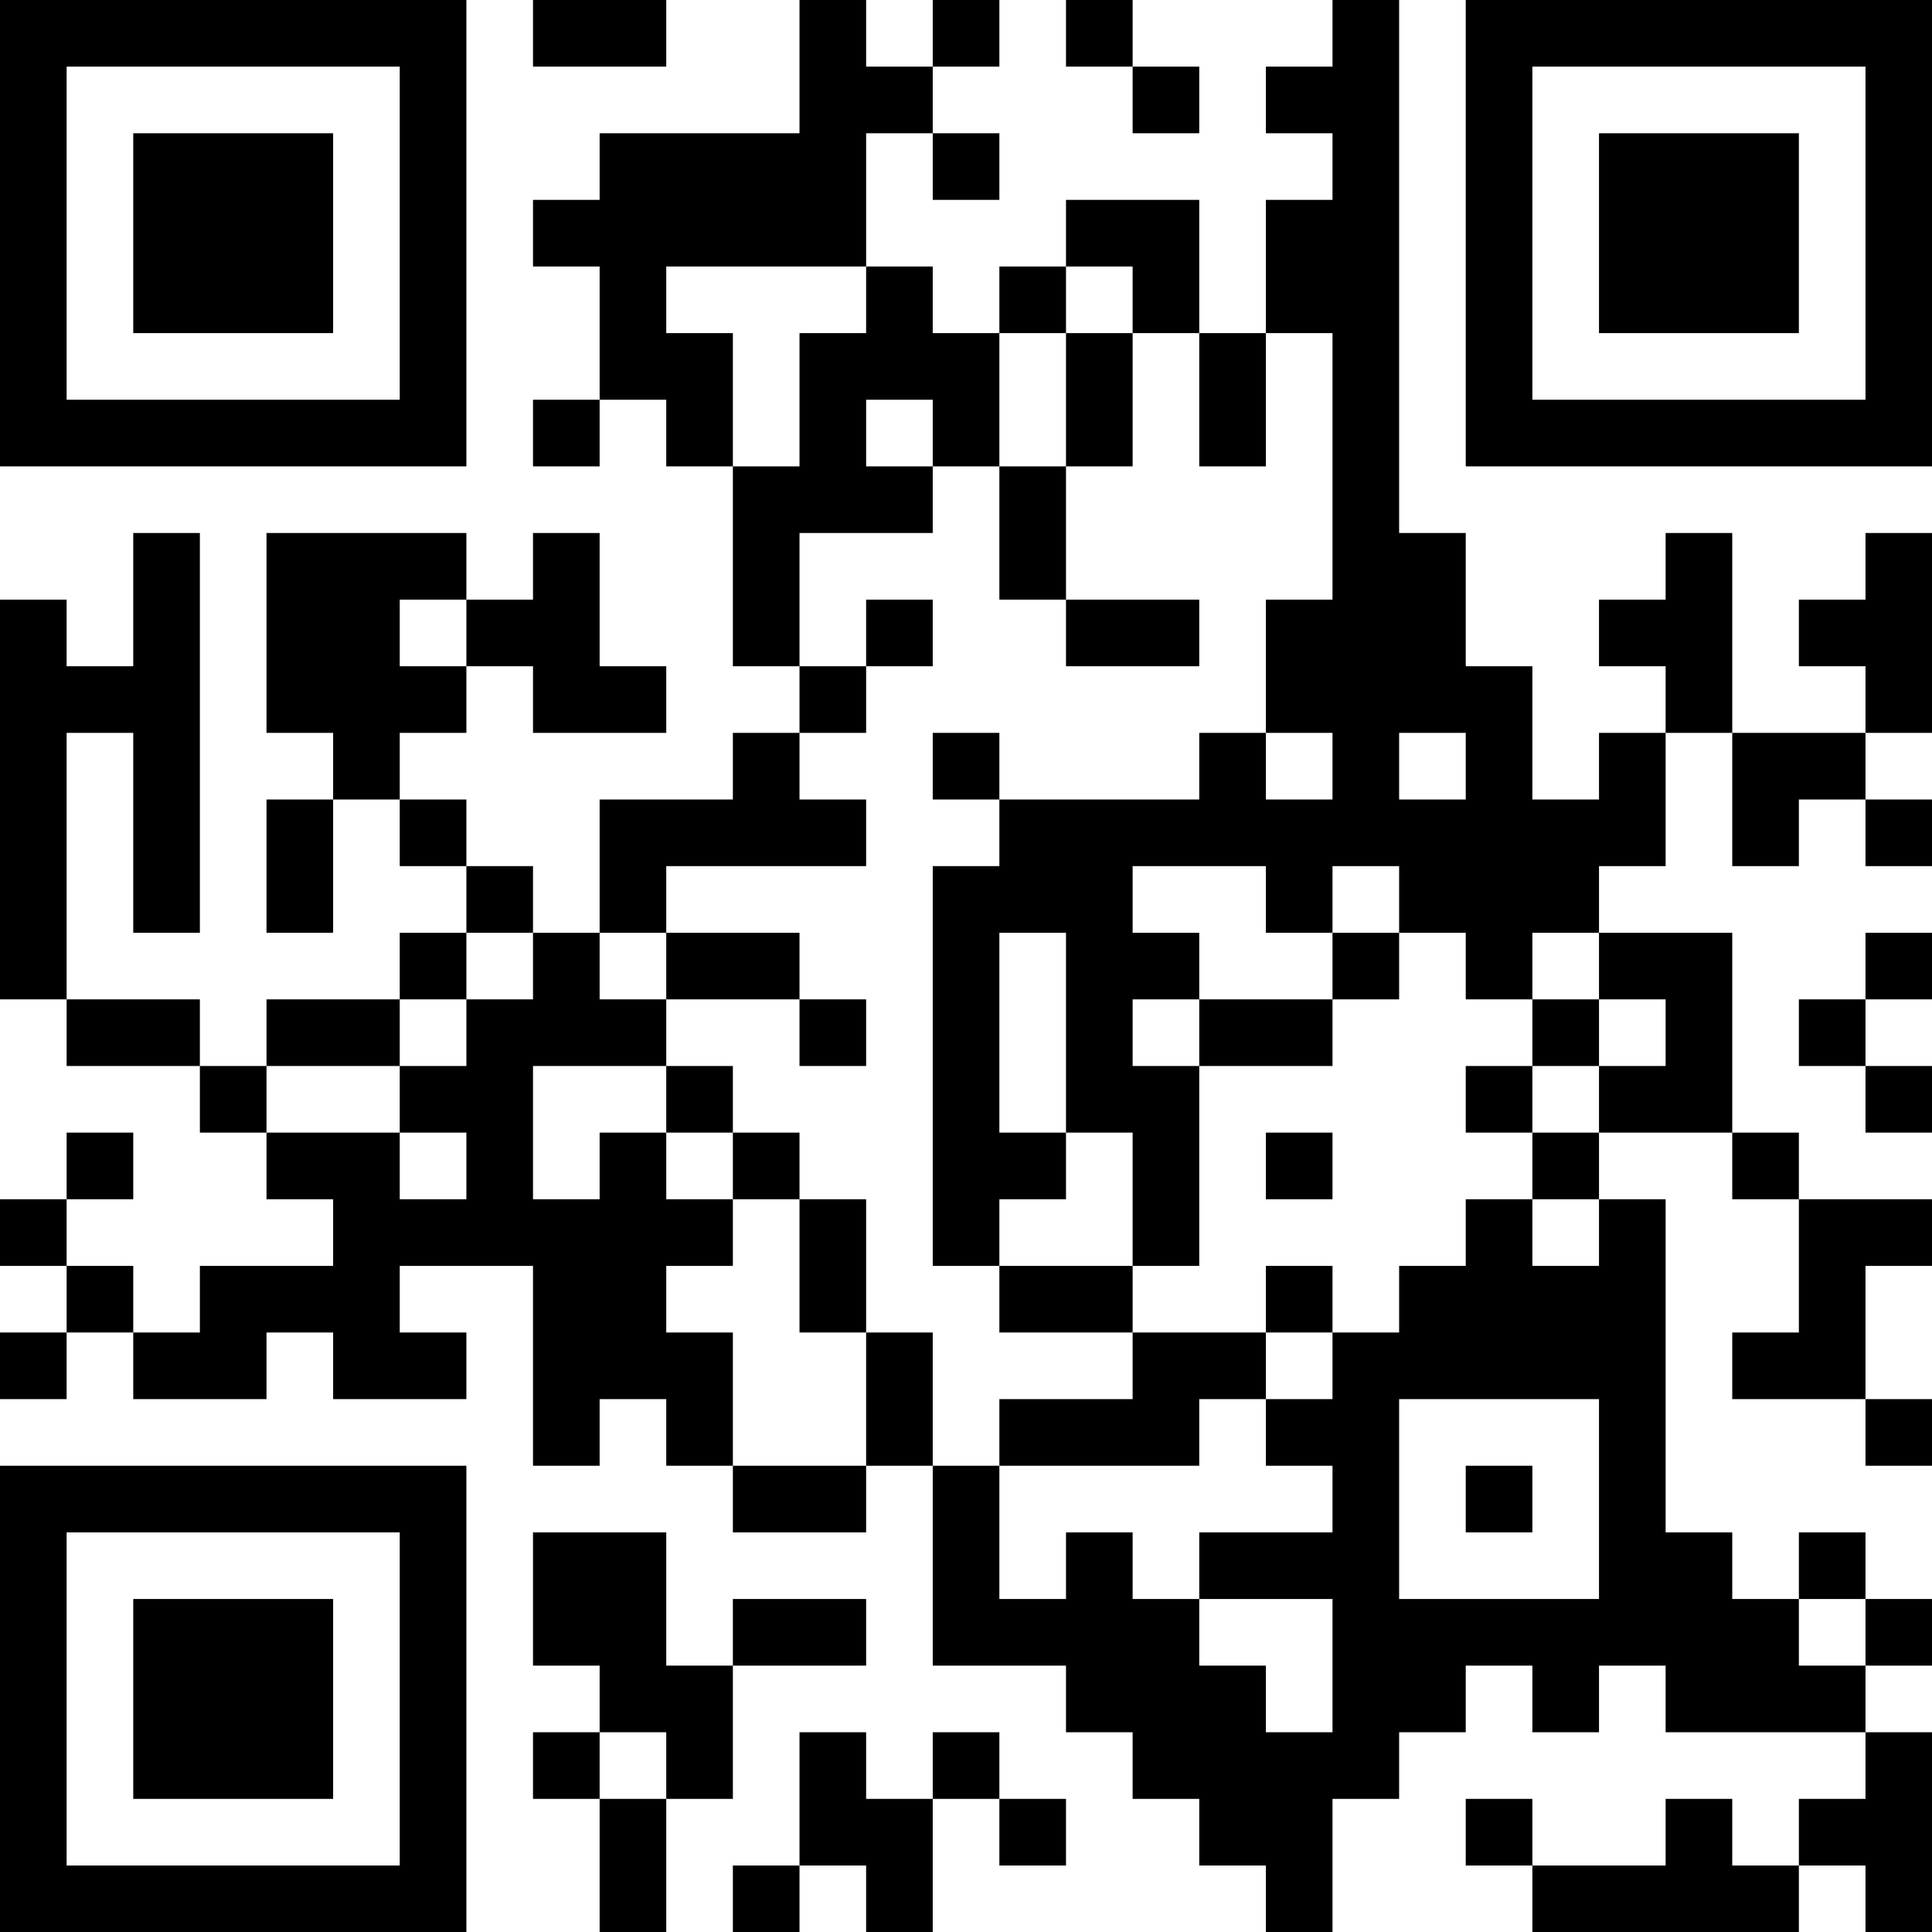 <?xml version="1.0" encoding="UTF-8"?>
<svg xmlns="http://www.w3.org/2000/svg" version="1.1" width="200" height="200" viewBox="0 0 200 200"><rect x="0" y="0" width="200" height="200" fill="#ffffff"/><g transform="scale(6.897)"><g transform="translate(0,0)"><path fill-rule="evenodd" d="M8 0L8 1L10 1L10 0ZM12 0L12 2L9 2L9 3L8 3L8 4L9 4L9 6L8 6L8 7L9 7L9 6L10 6L10 7L11 7L11 10L12 10L12 11L11 11L11 12L9 12L9 14L8 14L8 13L7 13L7 12L6 12L6 11L7 11L7 10L8 10L8 11L10 11L10 10L9 10L9 8L8 8L8 9L7 9L7 8L4 8L4 11L5 11L5 12L4 12L4 14L5 14L5 12L6 12L6 13L7 13L7 14L6 14L6 15L4 15L4 16L3 16L3 15L1 15L1 11L2 11L2 14L3 14L3 8L2 8L2 10L1 10L1 9L0 9L0 15L1 15L1 16L3 16L3 17L4 17L4 18L5 18L5 19L3 19L3 20L2 20L2 19L1 19L1 18L2 18L2 17L1 17L1 18L0 18L0 19L1 19L1 20L0 20L0 21L1 21L1 20L2 20L2 21L4 21L4 20L5 20L5 21L7 21L7 20L6 20L6 19L8 19L8 22L9 22L9 21L10 21L10 22L11 22L11 23L13 23L13 22L14 22L14 25L16 25L16 26L17 26L17 27L18 27L18 28L19 28L19 29L20 29L20 27L21 27L21 26L22 26L22 25L23 25L23 26L24 26L24 25L25 25L25 26L28 26L28 27L27 27L27 28L26 28L26 27L25 27L25 28L23 28L23 27L22 27L22 28L23 28L23 29L27 29L27 28L28 28L28 29L29 29L29 26L28 26L28 25L29 25L29 24L28 24L28 23L27 23L27 24L26 24L26 23L25 23L25 18L24 18L24 17L26 17L26 18L27 18L27 20L26 20L26 21L28 21L28 22L29 22L29 21L28 21L28 19L29 19L29 18L27 18L27 17L26 17L26 14L24 14L24 13L25 13L25 11L26 11L26 13L27 13L27 12L28 12L28 13L29 13L29 12L28 12L28 11L29 11L29 8L28 8L28 9L27 9L27 10L28 10L28 11L26 11L26 8L25 8L25 9L24 9L24 10L25 10L25 11L24 11L24 12L23 12L23 10L22 10L22 8L21 8L21 0L20 0L20 1L19 1L19 2L20 2L20 3L19 3L19 5L18 5L18 3L16 3L16 4L15 4L15 5L14 5L14 4L13 4L13 2L14 2L14 3L15 3L15 2L14 2L14 1L15 1L15 0L14 0L14 1L13 1L13 0ZM16 0L16 1L17 1L17 2L18 2L18 1L17 1L17 0ZM10 4L10 5L11 5L11 7L12 7L12 5L13 5L13 4ZM16 4L16 5L15 5L15 7L14 7L14 6L13 6L13 7L14 7L14 8L12 8L12 10L13 10L13 11L12 11L12 12L13 12L13 13L10 13L10 14L9 14L9 15L10 15L10 16L8 16L8 18L9 18L9 17L10 17L10 18L11 18L11 19L10 19L10 20L11 20L11 22L13 22L13 20L14 20L14 22L15 22L15 24L16 24L16 23L17 23L17 24L18 24L18 25L19 25L19 26L20 26L20 24L18 24L18 23L20 23L20 22L19 22L19 21L20 21L20 20L21 20L21 19L22 19L22 18L23 18L23 19L24 19L24 18L23 18L23 17L24 17L24 16L25 16L25 15L24 15L24 14L23 14L23 15L22 15L22 14L21 14L21 13L20 13L20 14L19 14L19 13L17 13L17 14L18 14L18 15L17 15L17 16L18 16L18 19L17 19L17 17L16 17L16 14L15 14L15 17L16 17L16 18L15 18L15 19L14 19L14 13L15 13L15 12L18 12L18 11L19 11L19 12L20 12L20 11L19 11L19 9L20 9L20 5L19 5L19 7L18 7L18 5L17 5L17 4ZM16 5L16 7L15 7L15 9L16 9L16 10L18 10L18 9L16 9L16 7L17 7L17 5ZM6 9L6 10L7 10L7 9ZM13 9L13 10L14 10L14 9ZM14 11L14 12L15 12L15 11ZM21 11L21 12L22 12L22 11ZM7 14L7 15L6 15L6 16L4 16L4 17L6 17L6 18L7 18L7 17L6 17L6 16L7 16L7 15L8 15L8 14ZM10 14L10 15L12 15L12 16L13 16L13 15L12 15L12 14ZM20 14L20 15L18 15L18 16L20 16L20 15L21 15L21 14ZM28 14L28 15L27 15L27 16L28 16L28 17L29 17L29 16L28 16L28 15L29 15L29 14ZM23 15L23 16L22 16L22 17L23 17L23 16L24 16L24 15ZM10 16L10 17L11 17L11 18L12 18L12 20L13 20L13 18L12 18L12 17L11 17L11 16ZM19 17L19 18L20 18L20 17ZM15 19L15 20L17 20L17 21L15 21L15 22L18 22L18 21L19 21L19 20L20 20L20 19L19 19L19 20L17 20L17 19ZM21 21L21 24L24 24L24 21ZM22 22L22 23L23 23L23 22ZM8 23L8 25L9 25L9 26L8 26L8 27L9 27L9 29L10 29L10 27L11 27L11 25L13 25L13 24L11 24L11 25L10 25L10 23ZM27 24L27 25L28 25L28 24ZM9 26L9 27L10 27L10 26ZM12 26L12 28L11 28L11 29L12 29L12 28L13 28L13 29L14 29L14 27L15 27L15 28L16 28L16 27L15 27L15 26L14 26L14 27L13 27L13 26ZM0 0L0 7L7 7L7 0ZM1 1L1 6L6 6L6 1ZM2 2L2 5L5 5L5 2ZM22 0L22 7L29 7L29 0ZM23 1L23 6L28 6L28 1ZM24 2L24 5L27 5L27 2ZM0 22L0 29L7 29L7 22ZM1 23L1 28L6 28L6 23ZM2 24L2 27L5 27L5 24Z" fill="#000000"/></g></g></svg>
